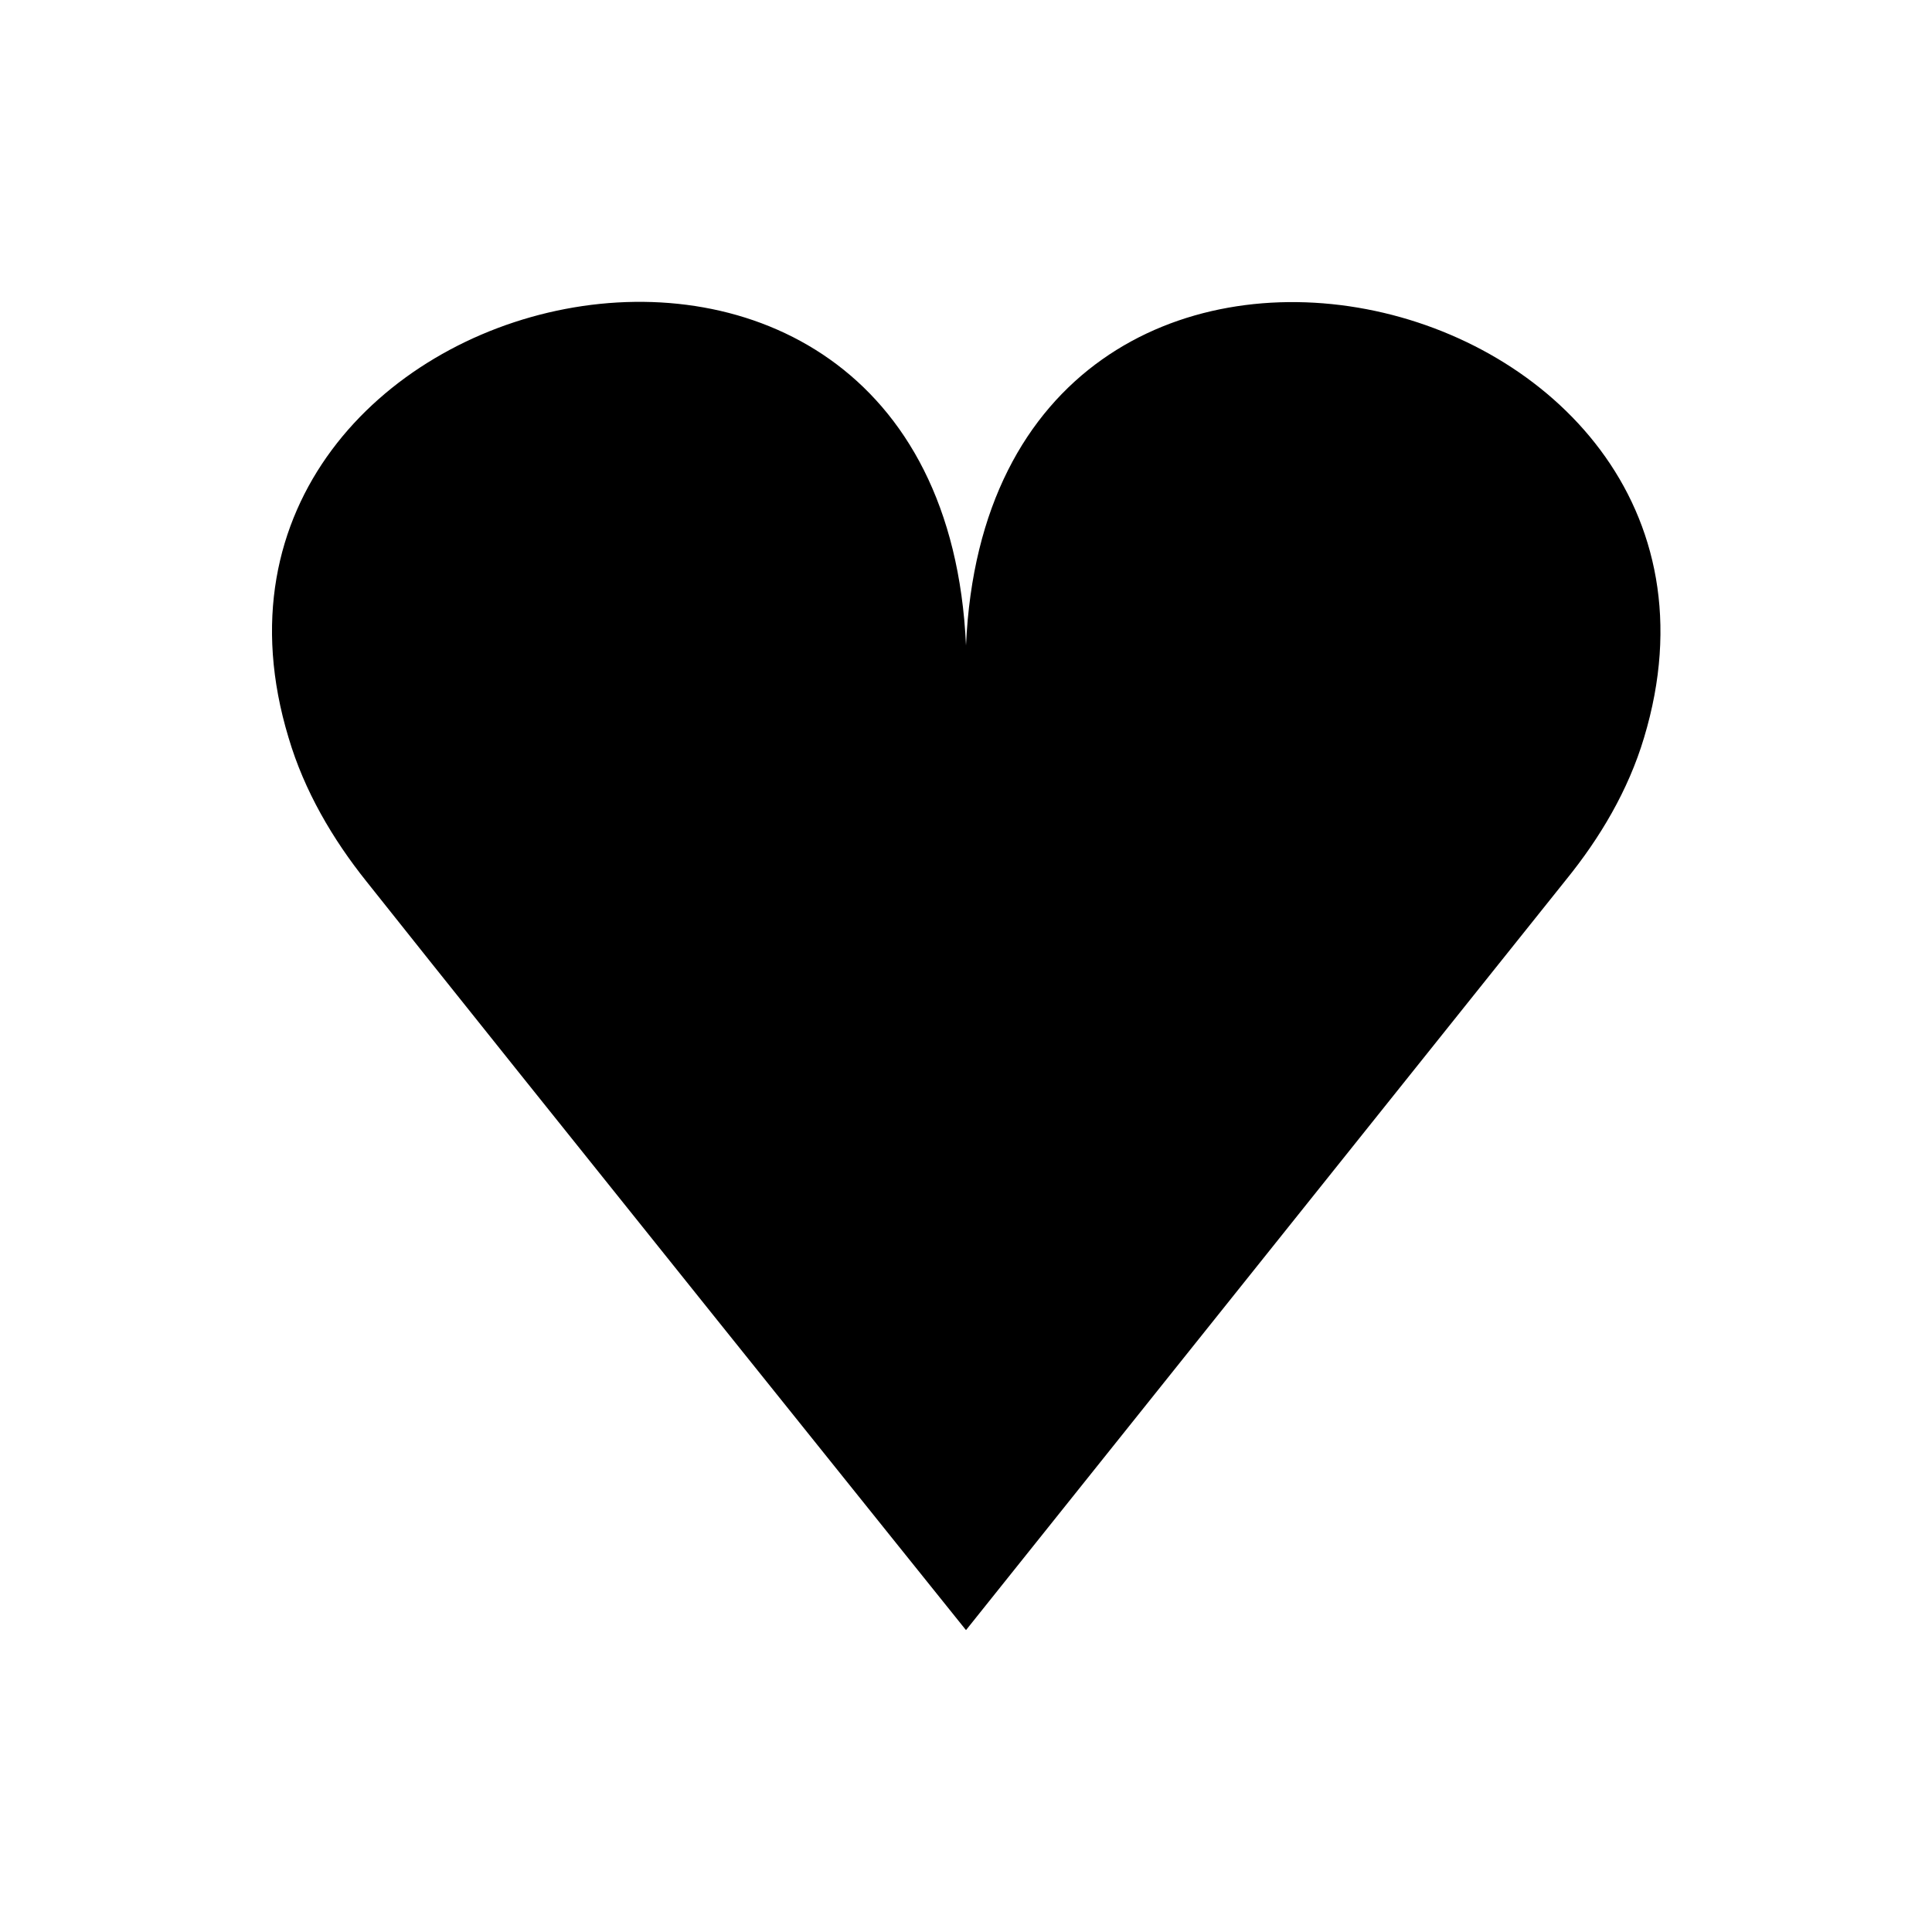<?xml version="1.0" encoding="UTF-8"?><svg id="a" xmlns="http://www.w3.org/2000/svg" viewBox="0 0 32 32"><path d="M16,10.69c.41-9.24,13.54-6.12,11.23,1.53-.26,.87-.73,1.66-1.29,2.35l-9.94,12.43s-7.67-9.55-9.93-12.4c-.56-.7-1.03-1.5-1.29-2.38C2.46,4.57,15.58,1.44,16,10.69"/></svg>